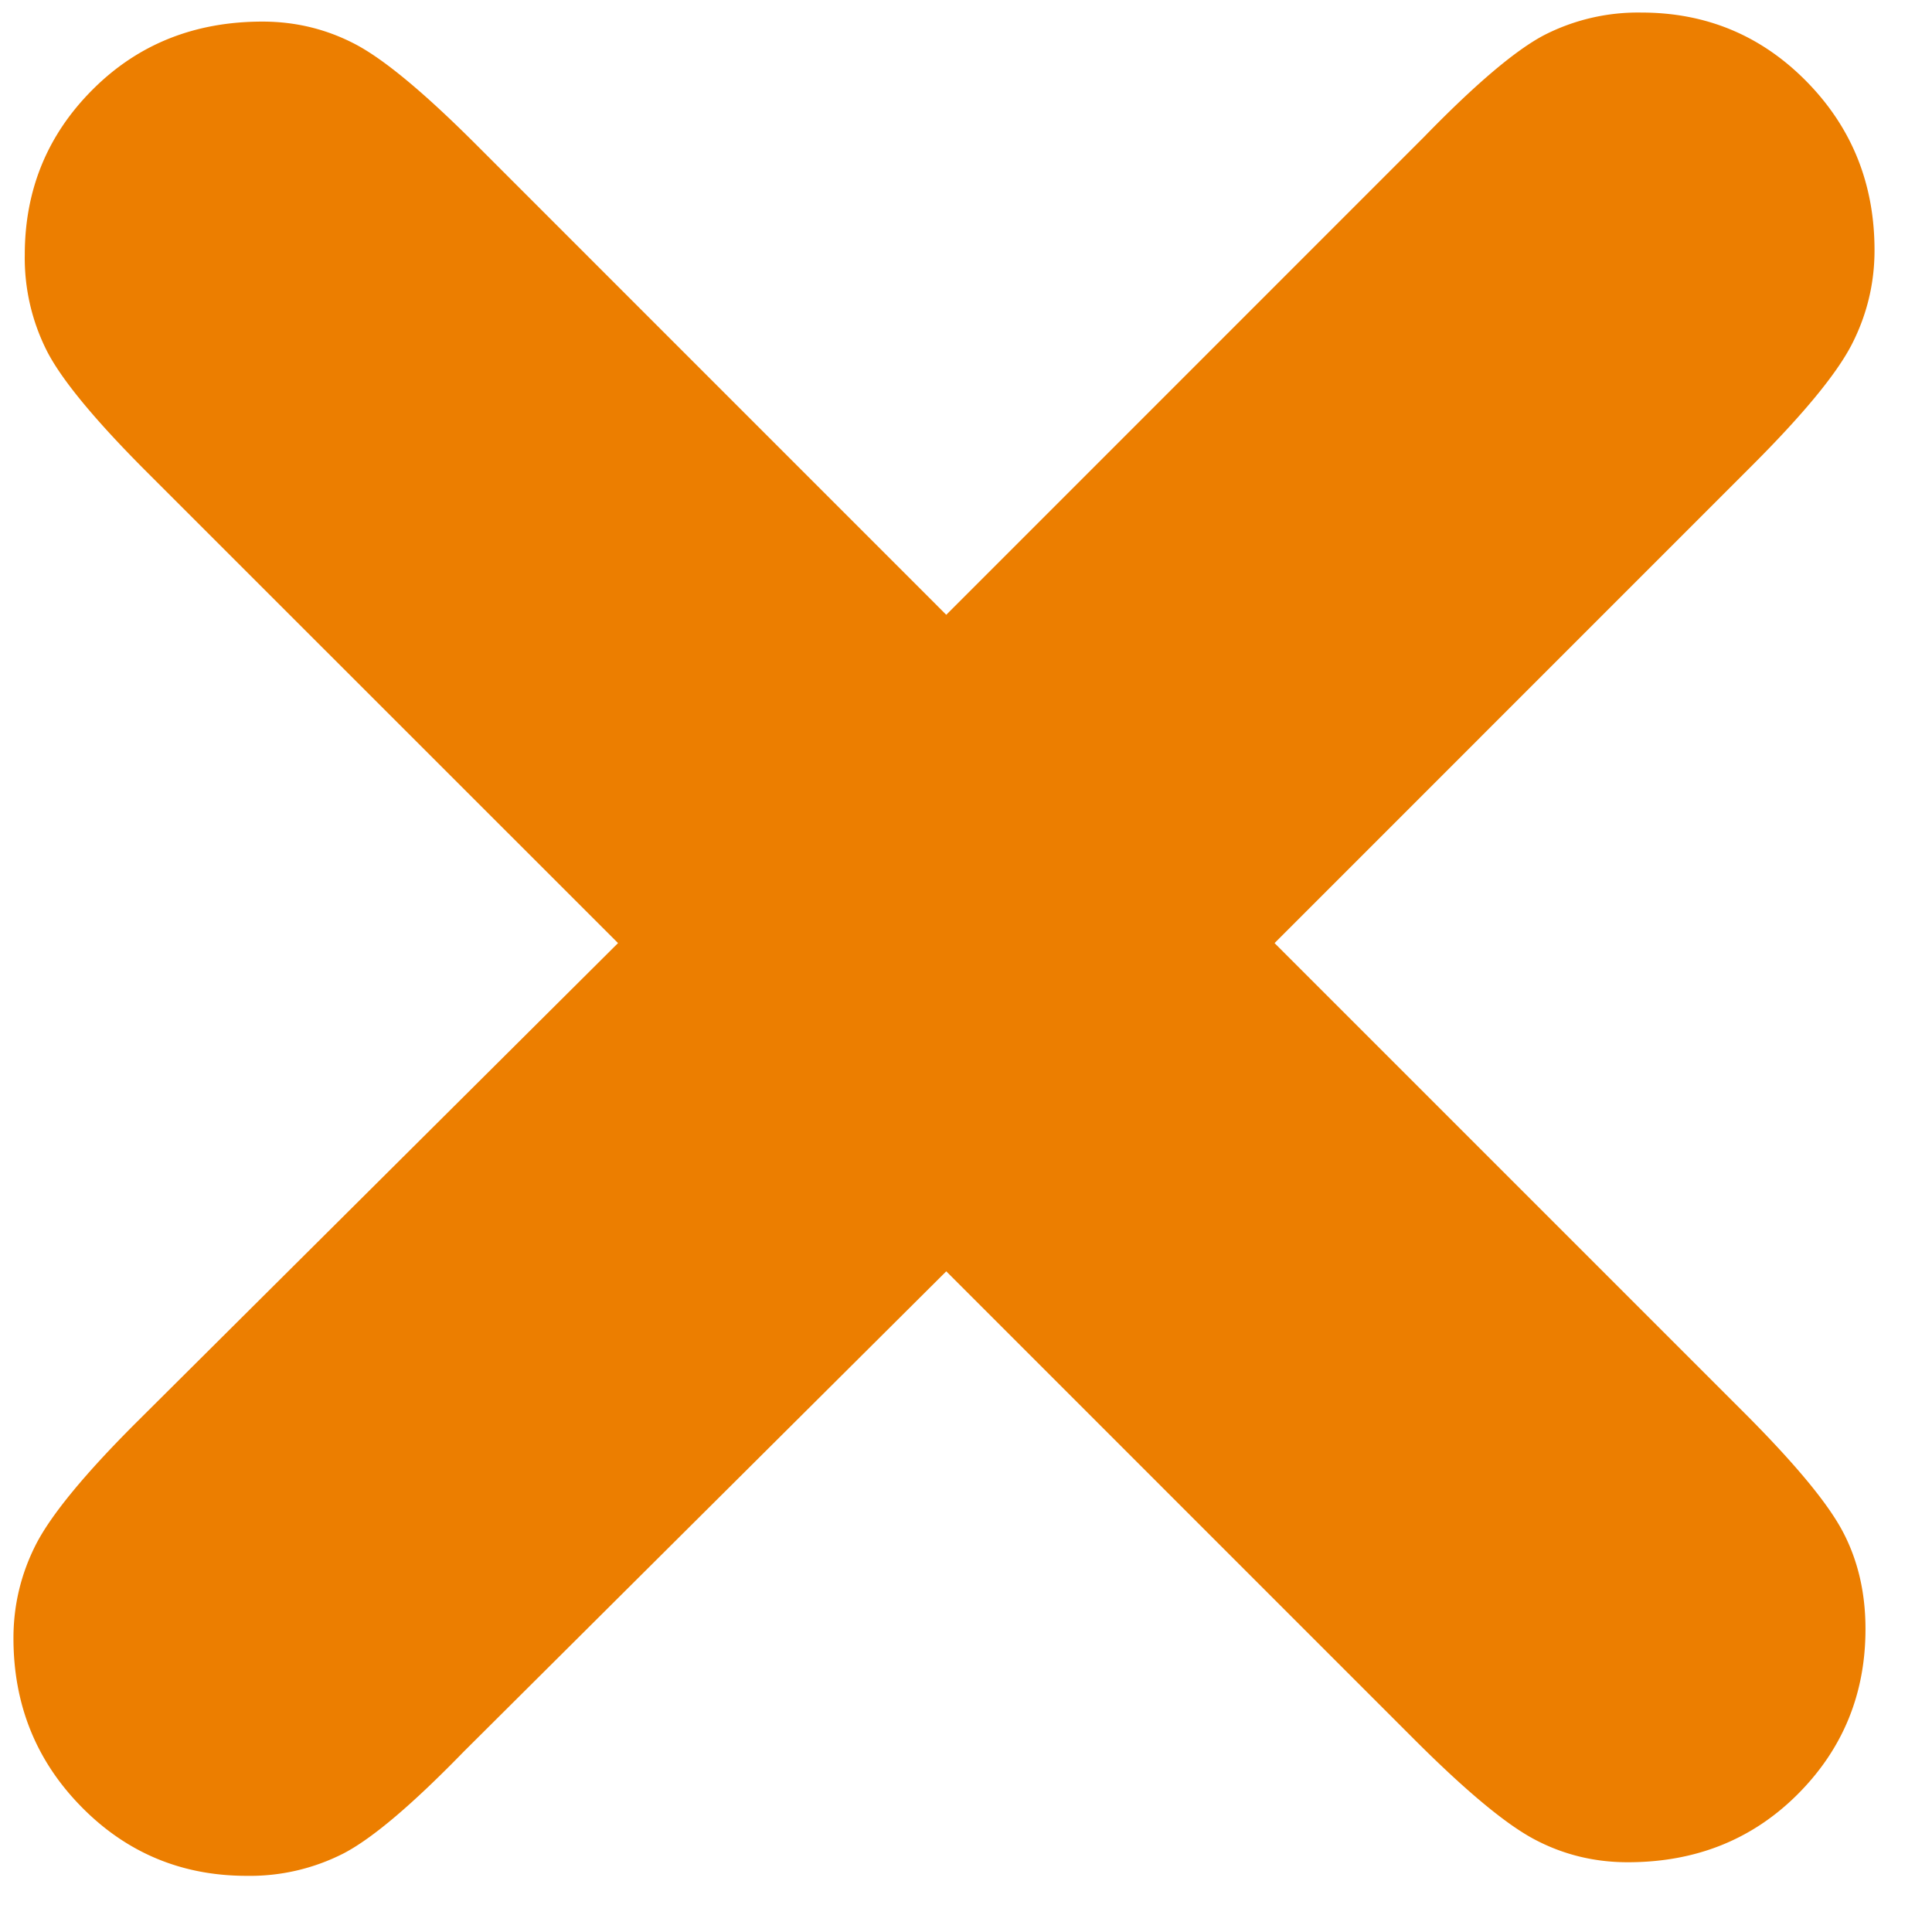 <svg width="18" height="18" viewBox="0 0 28 28" xmlns="http://www.w3.org/2000/svg"><title>Untitled 5</title><path d="M13.714 18.425l-6.989 6.957c-.744.765-1.323 1.257-1.74 1.476a2.983 2.983 0 0 1-1.41.328c-.94 0-1.74-.333-2.395-1-.657-.668-.985-1.482-.985-2.445 0-.481.11-.935.328-1.362.22-.426.7-1.011 1.444-1.755l6.99-6.956L2.13 6.843C1.387 6.099.906 5.519.688 5.103a2.983 2.983 0 0 1-.329-1.41c0-.941.328-1.74.985-2.396C2 .641 2.82.313 3.804.313c.482 0 .93.11 1.346.328.416.219.995.7 1.74 1.444l6.824 6.825 6.923-6.924c.744-.765 1.324-1.257 1.74-1.476a2.983 2.983 0 0 1 1.41-.328c.941 0 1.74.333 2.396 1 .656.668.984 1.482.984 2.445 0 .481-.11.935-.328 1.362-.219.426-.7 1.011-1.444 1.755l-6.923 6.924 6.792 6.792c.744.744 1.225 1.323 1.444 1.739.219.415.328.886.328 1.41 0 .941-.328 1.74-.984 2.396-.657.656-1.477.984-2.461.984-.482 0-.93-.109-1.346-.328-.415-.218-.995-.7-1.739-1.443l-6.792-6.793z" fill="#ec7e00" fill-rule="evenodd"/></svg>